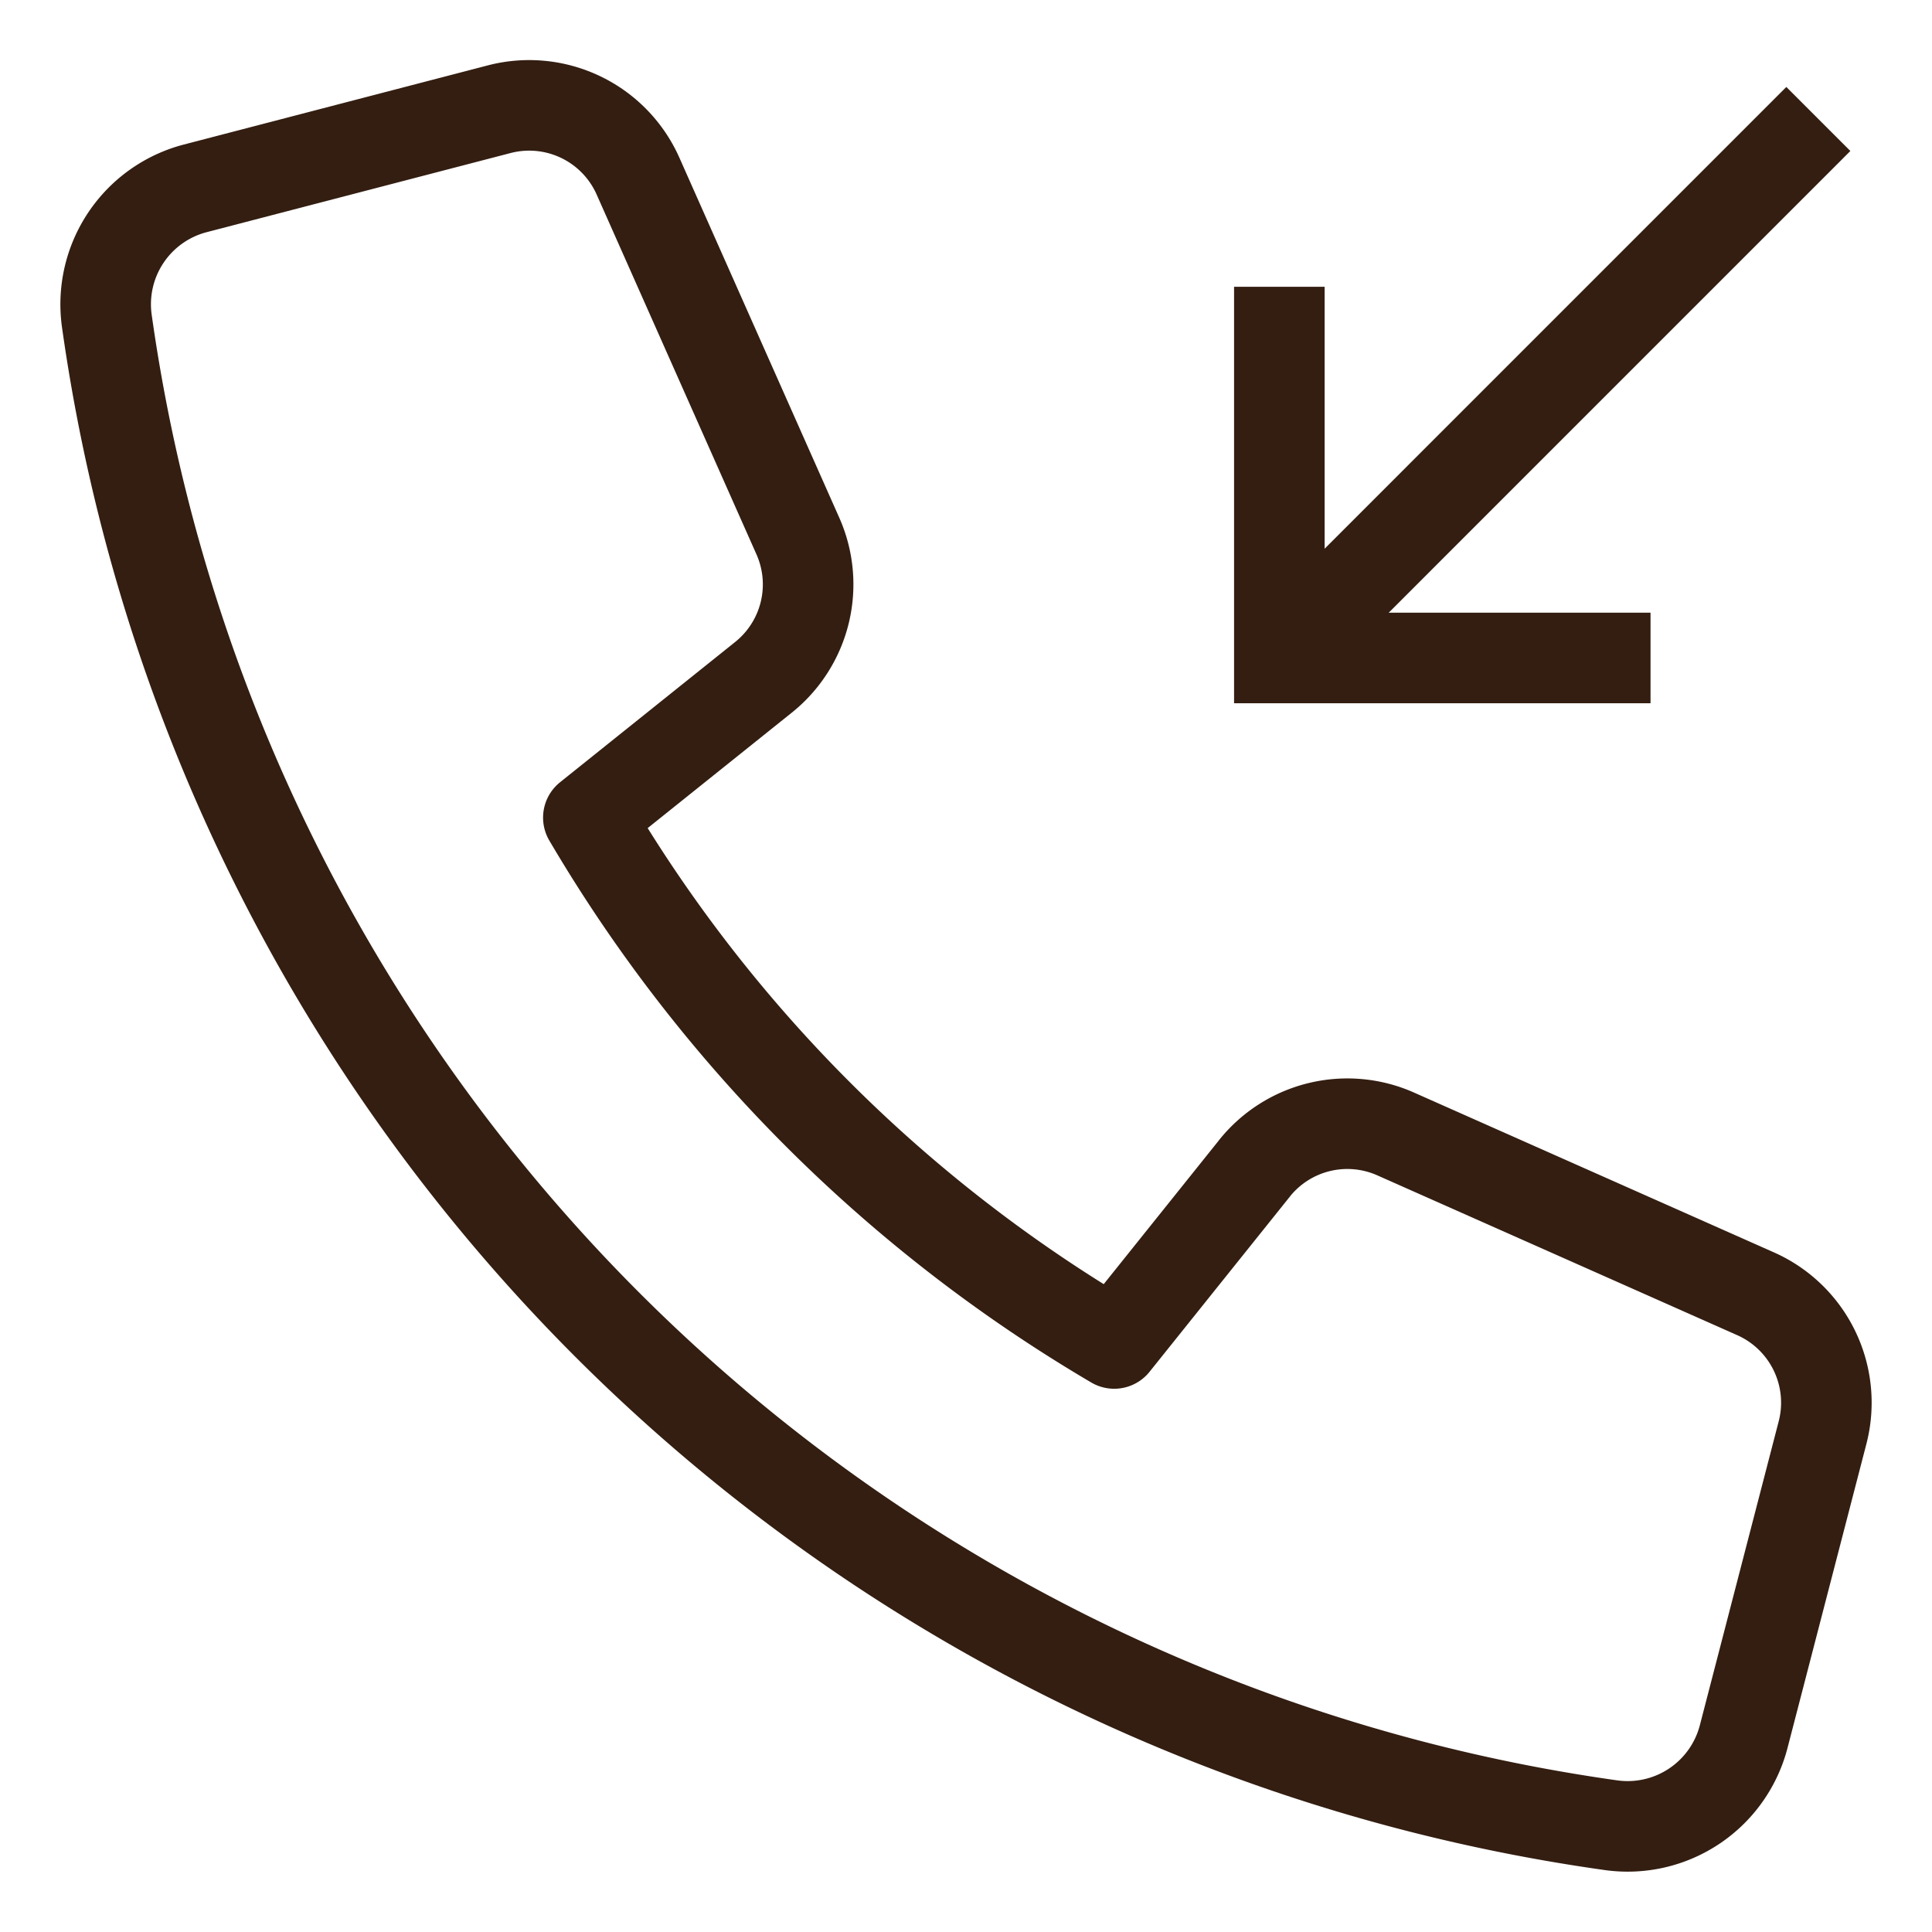 <svg id="Artwork" xmlns="http://www.w3.org/2000/svg" viewBox="0 0 32 32">
    <title>incomming call 2</title>
    <g class="nc-icon-wrapper" fill="#331e11">
        <defs/>
        <path d="M29.587 2.501l-7.891 7.892" fill="none" stroke="#331e11" stroke-width="1.5px" stroke-linecap="square"
              stroke-miterlimit="10"/>
        <path d="M26.588 10.898H21.19V5.5" fill="none" stroke="#331e11" stroke-width="1.5px" stroke-linecap="square"
              stroke-miterlimit="10"/>
        <path class="cls-2"
              d="M20.778 19.352l-2.323 2.9a24.508 24.508 0 0 1-8.71-8.71l2.9-2.323a1.972 1.972 0 0 0 .57-2.341l-2.647-5.96a1.972 1.972 0 0 0-2.3-1.109L3.233 3.12a1.984 1.984 0 0 0-1.464 2.192 29.275 29.275 0 0 0 24.919 24.92 1.986 1.986 0 0 0 2.192-1.465l1.307-5.038a1.974 1.974 0 0 0-1.109-2.3l-5.959-2.646a1.971 1.971 0 0 0-2.341.568z"
              fill="none" stroke="#331e11" stroke-width="1.5px" stroke-linecap="round" stroke-linejoin="round"/>
        <path class="cls-3" d="M0 0h32v32H0z" style="" fill="none"/>
    </g>
</svg>
